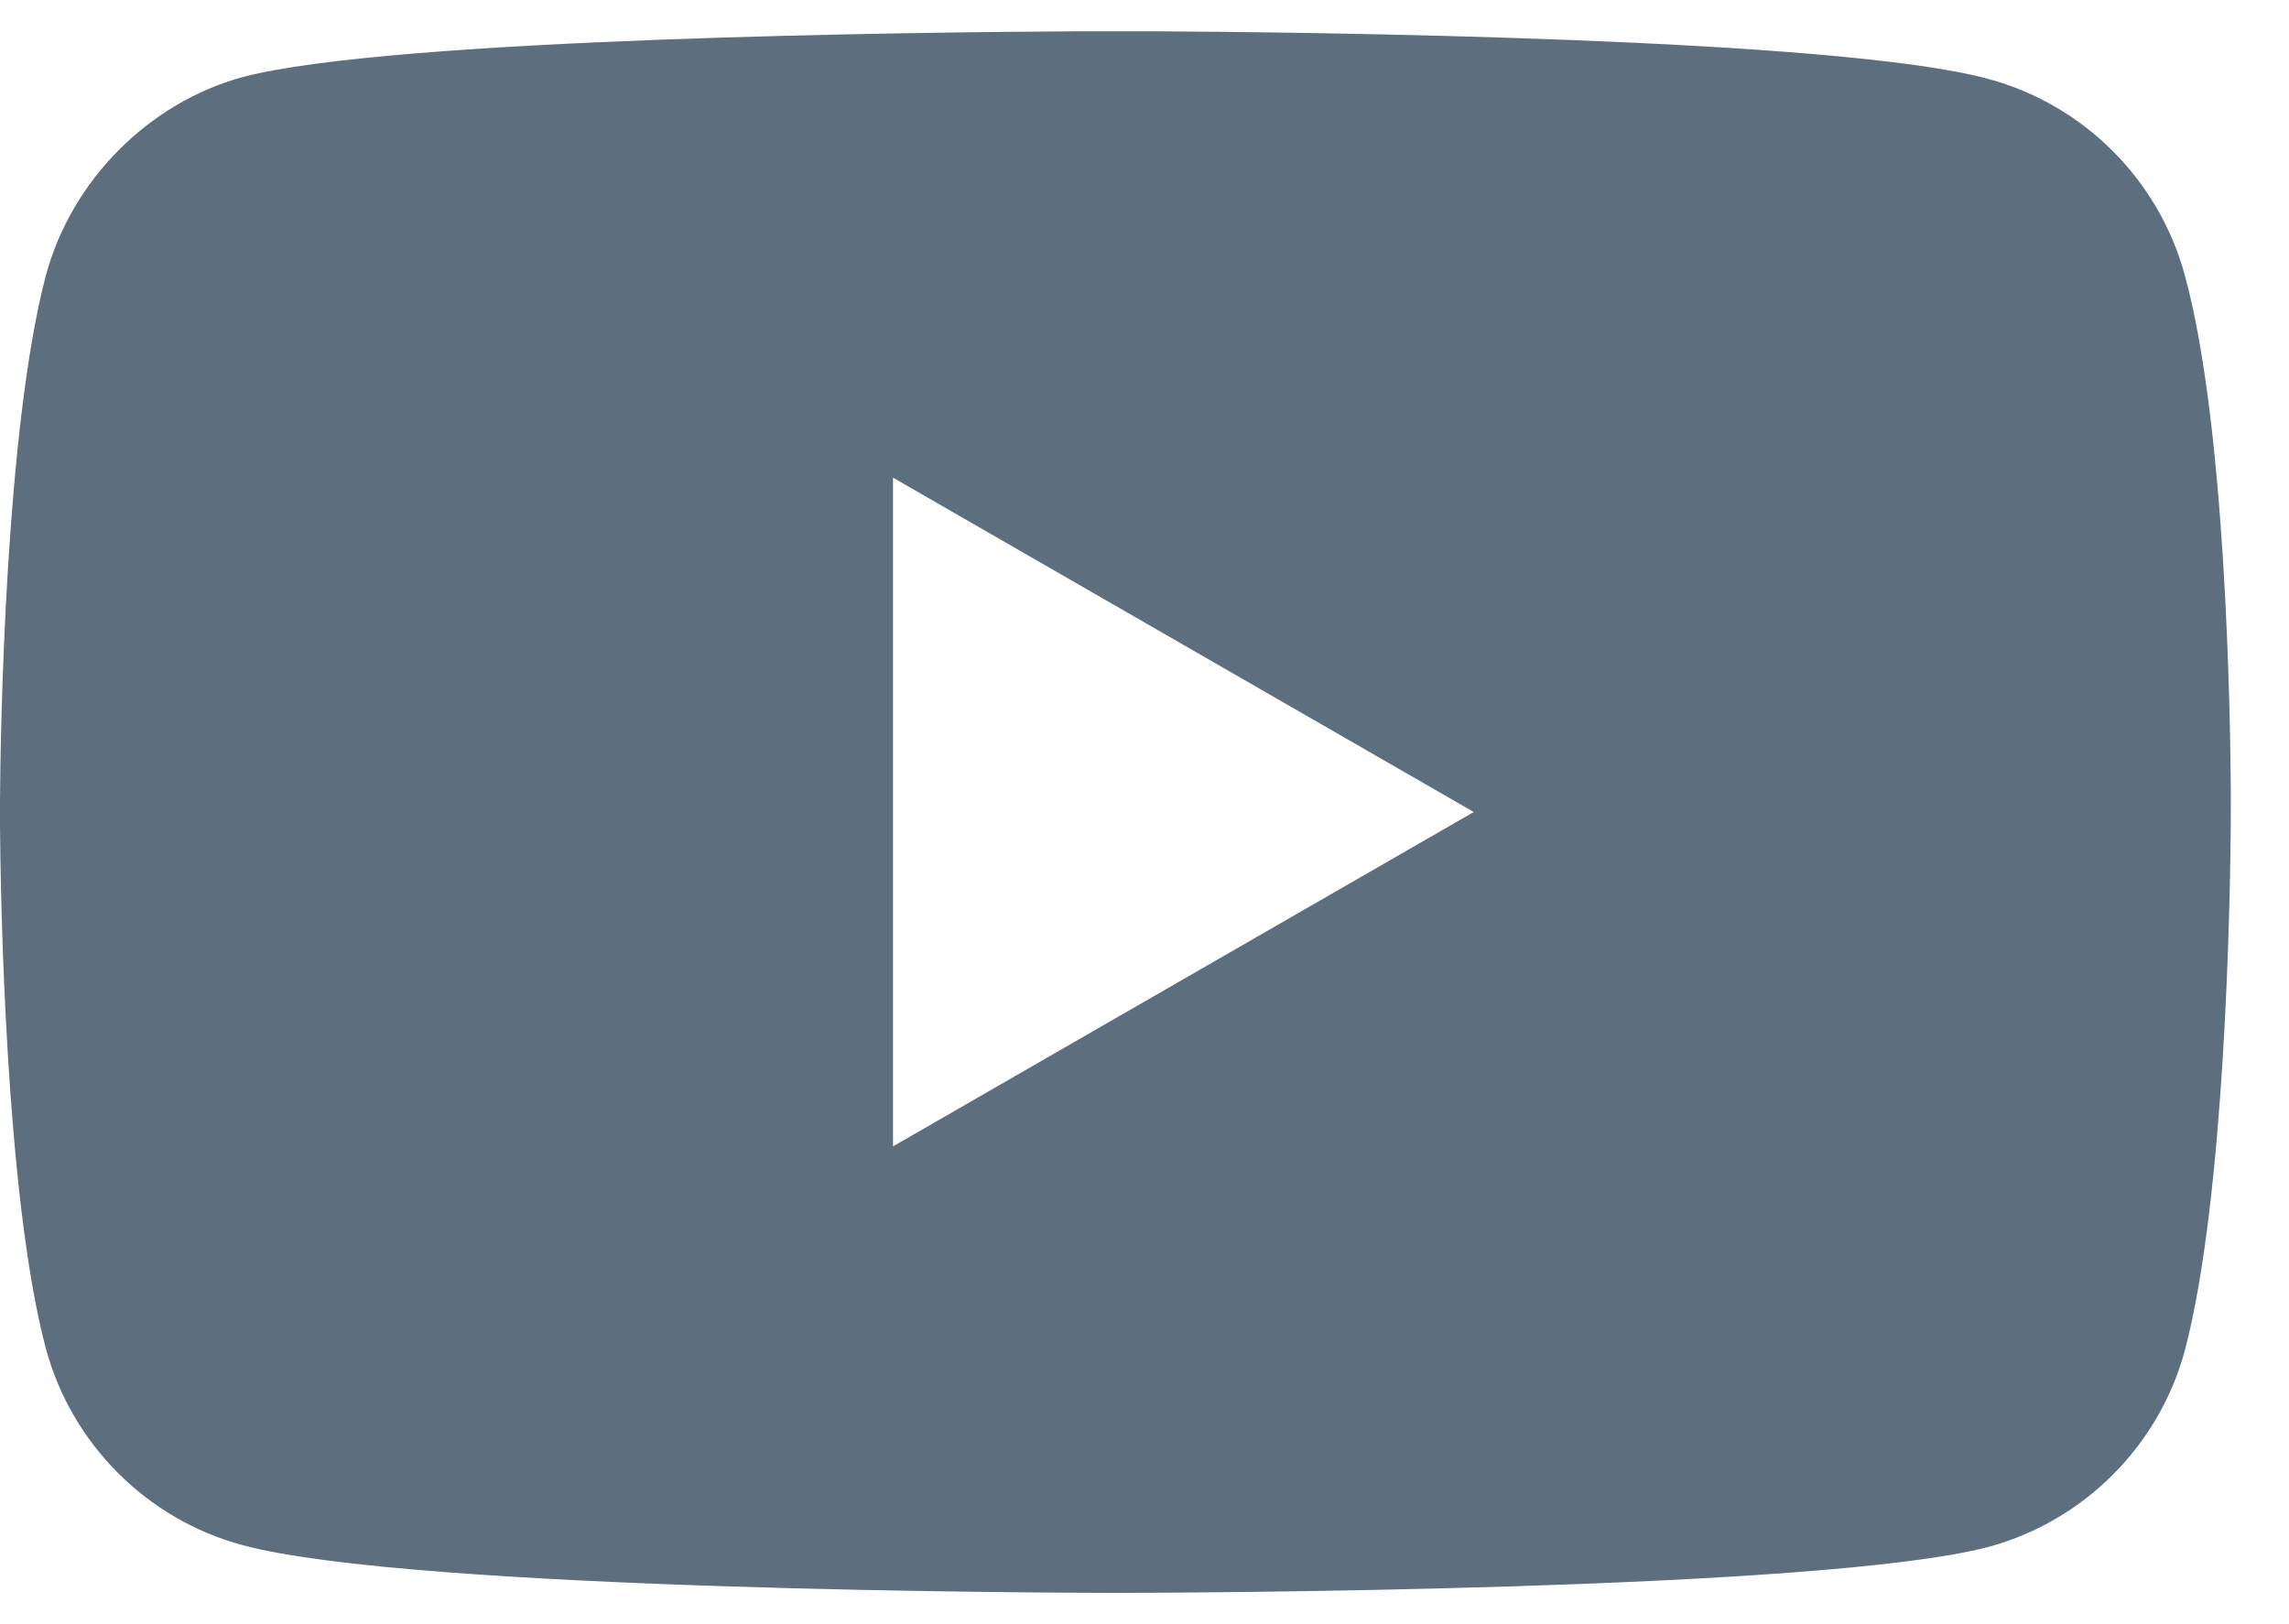<svg width="31" height="22" viewBox="0 0 31 22" fill="none" xmlns="http://www.w3.org/2000/svg">
<path d="M15.636 0.424C17.663 0.435 24.901 0.514 26.927 1.069C28.221 1.417 29.241 2.438 29.59 3.732C30.145 5.759 30.206 9.668 30.212 10.744L30.211 11.205C30.204 12.111 30.141 16.197 29.59 18.291C29.241 19.585 28.221 20.605 26.927 20.954C24.659 21.551 15.866 21.575 15.152 21.576H15.06C14.347 21.575 5.576 21.55 3.284 20.929C1.99 20.581 0.97 19.56 0.621 18.266C0.07 16.194 0.007 12.092 0 11.181V10.818C0.007 9.912 0.07 5.826 0.621 3.732C0.97 2.438 2.015 1.393 3.284 1.044C5.311 0.511 12.548 0.435 14.575 0.424L15.636 0.424ZM12.094 6.47V15.528L19.959 10.999L12.094 6.47Z" fill="#5D6E7F"/>
</svg>
